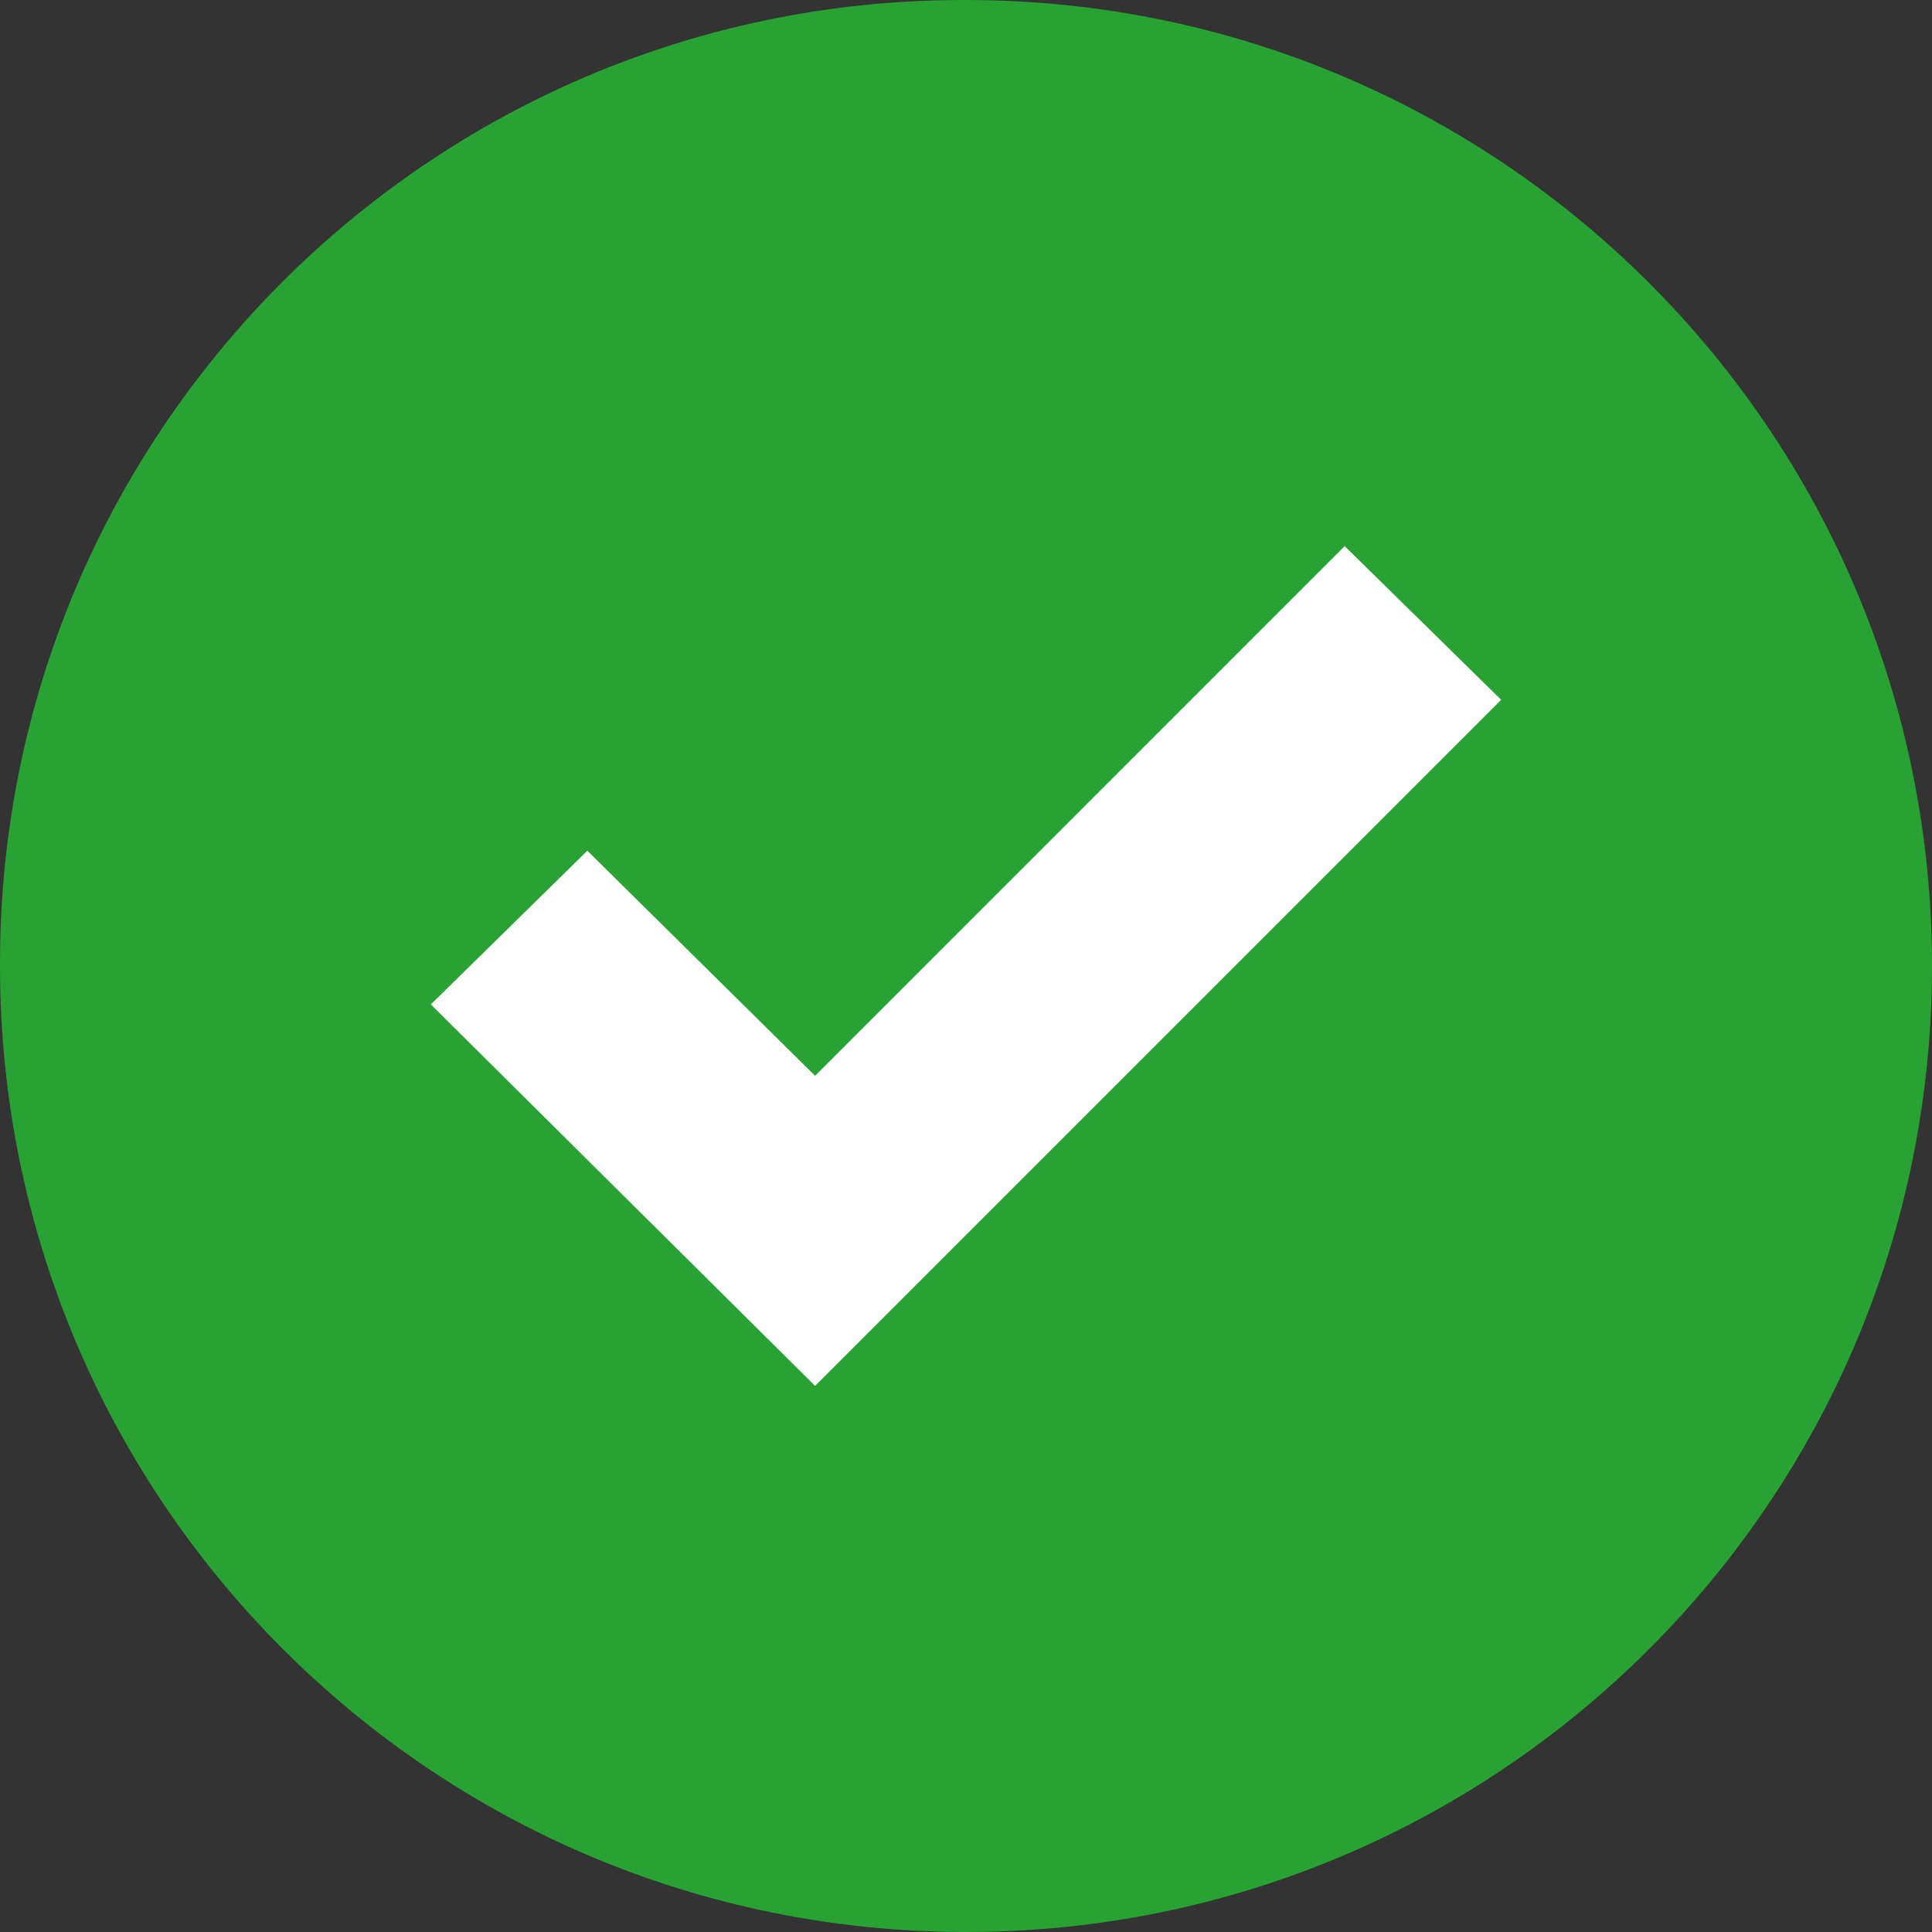 <svg width="18" height="18" viewBox="0 0 18 18" fill="none" xmlns="http://www.w3.org/2000/svg">
<rect x="0" y="0" width="18" height="18" fill="#333333" stroke="none"/>
<path d="M9 3.67043e-05C13.971 3.67043e-05 18 4.029 18 9C18 13.971 13.971 18 9 18C4.029 18 3.73308e-05 13.971 3.73308e-05 9C-0.014 4.044 3.992 0.014 8.949 3.67043e-05C8.966 -1.22348e-05 8.983 -1.22348e-05 9 3.67043e-05Z" fill="#28A232"/>
<path d="M13.986 6.52L7.594 12.912L4.014 9.358L5.472 7.926L7.594 10.023L12.528 5.088L13.986 6.52Z" fill="white"/>
</svg>
